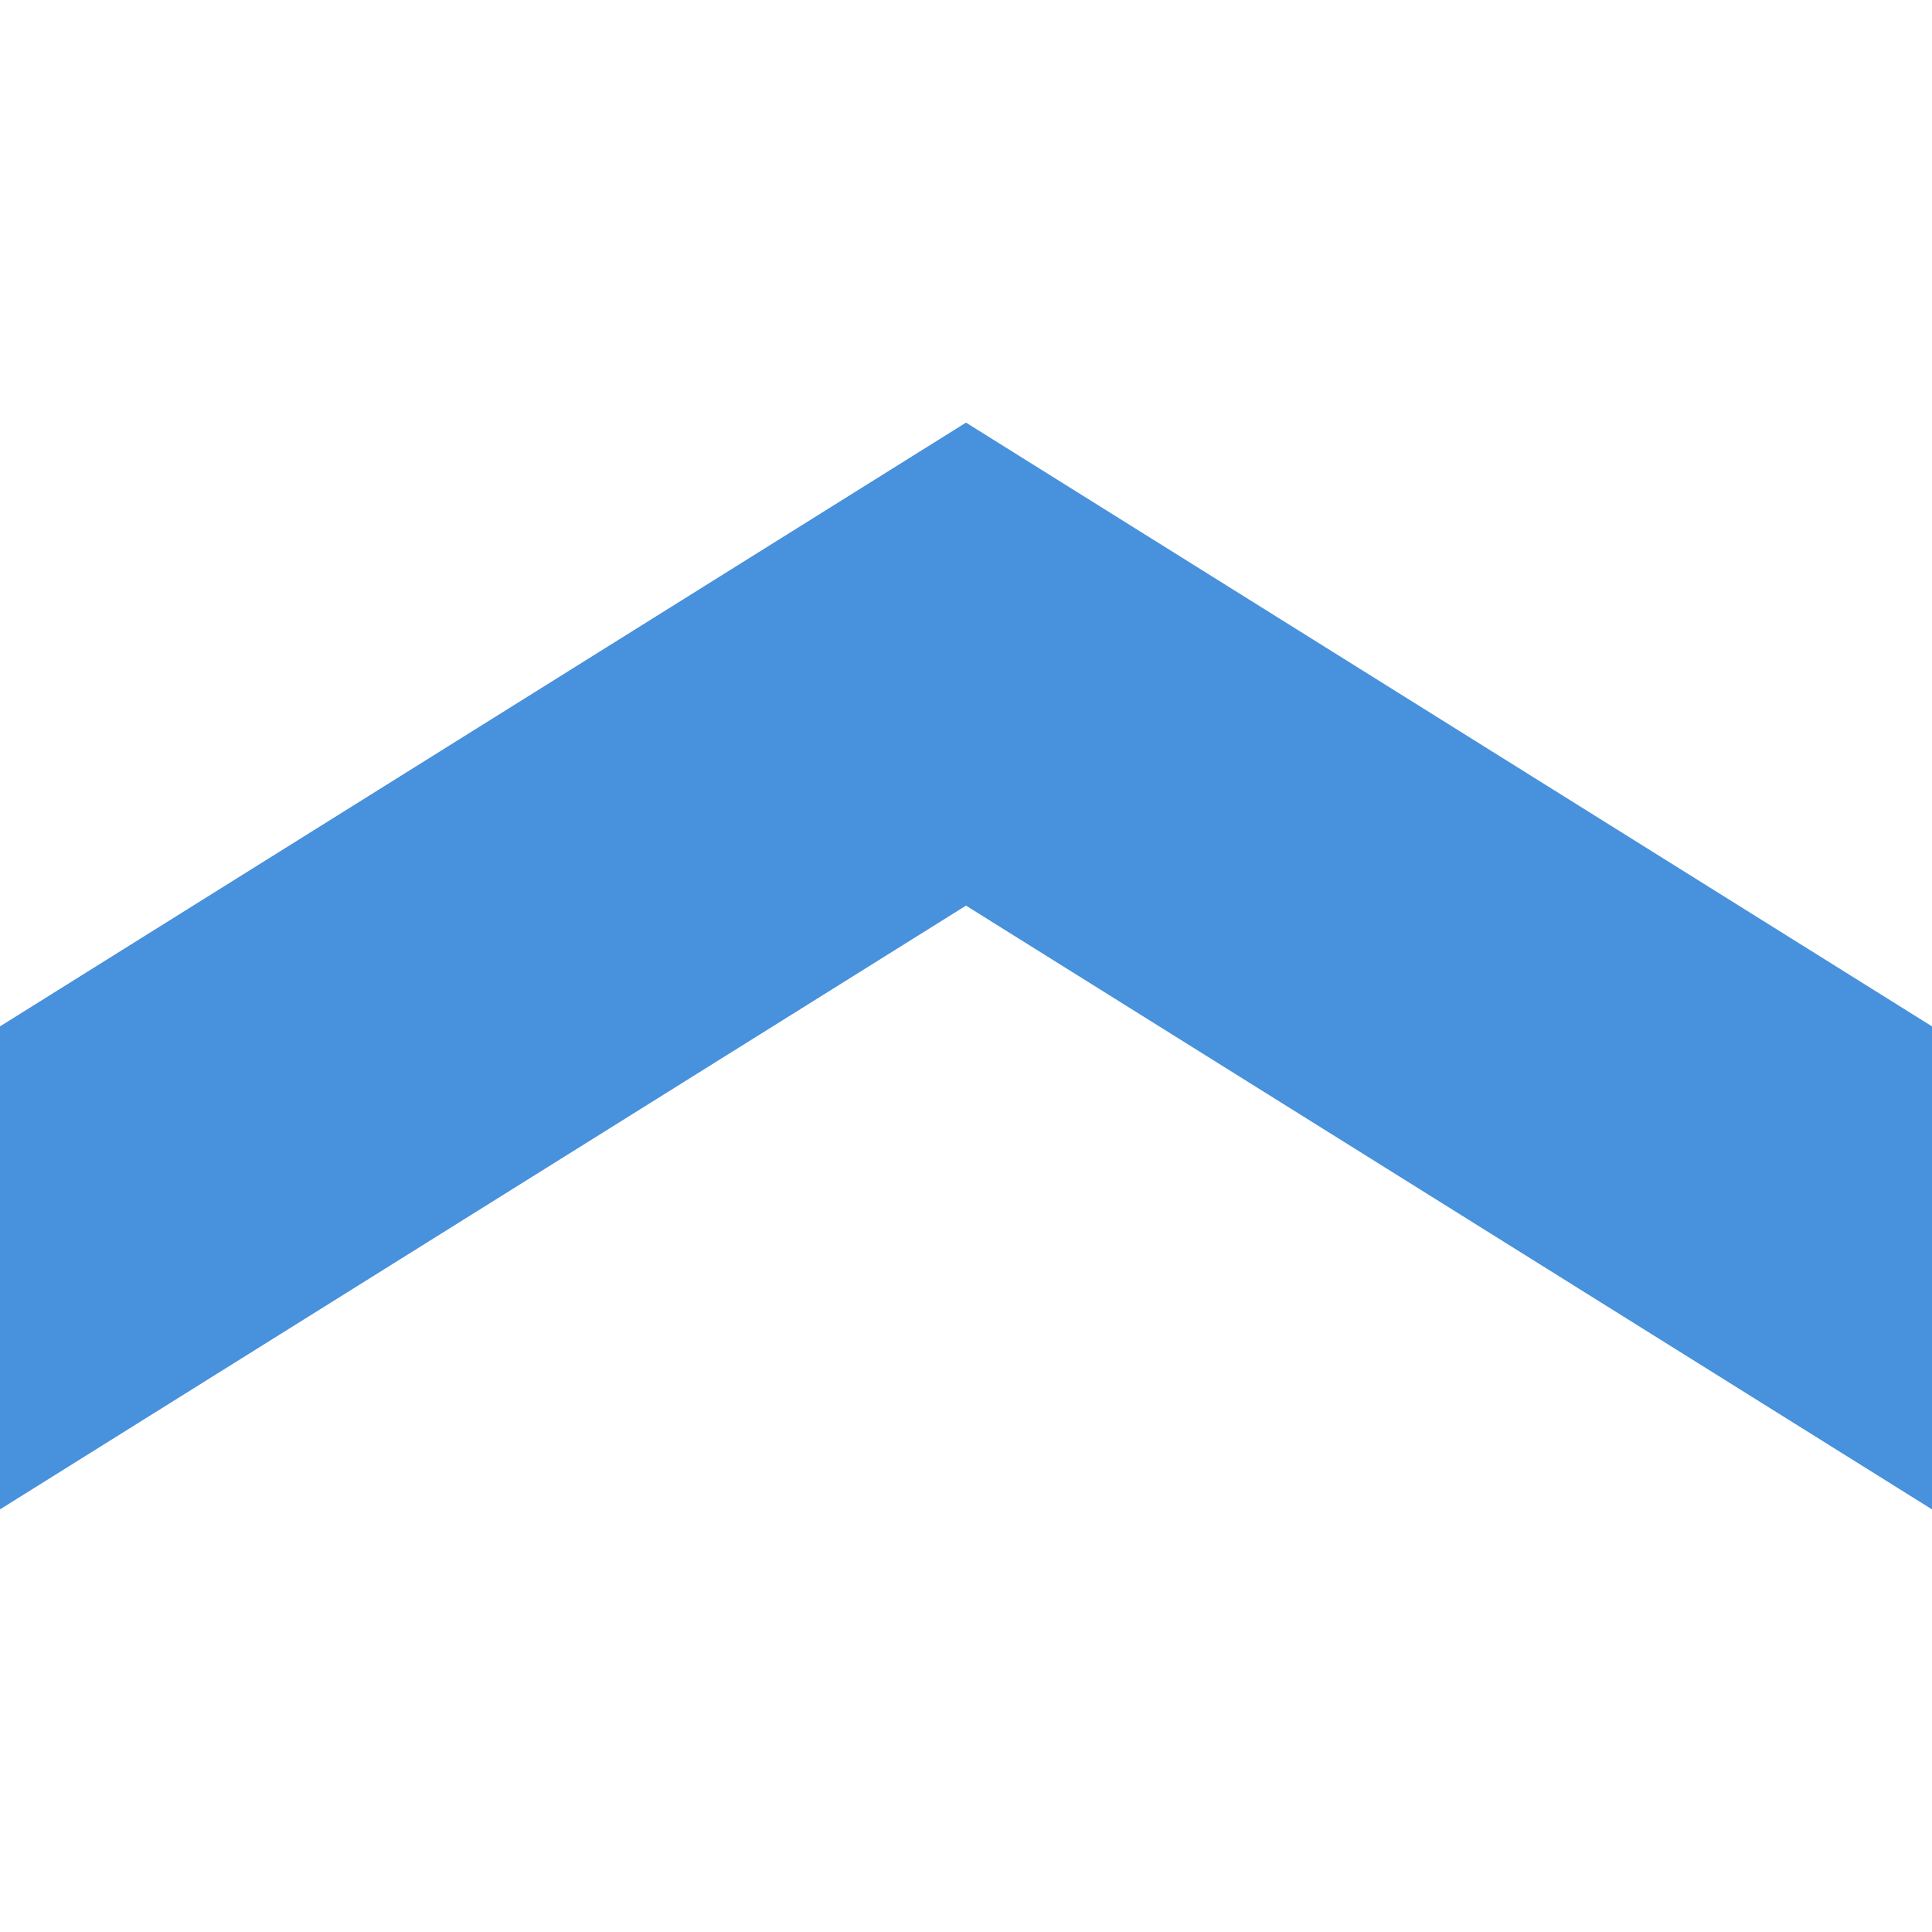 <svg xmlns="http://www.w3.org/2000/svg" xmlns:xlink="http://www.w3.org/1999/xlink" id="Layer_1" x="0" y="0" enable-background="new 0 0 16 16" version="1.1" viewBox="0 0 16 16" xml:space="preserve"><path fill="#4891dc" fill-rule="evenodd" d="M8,3.5l8,5v4l-8-5l-8,5v-4L8,3.5z" clip-rule="evenodd"/></svg>